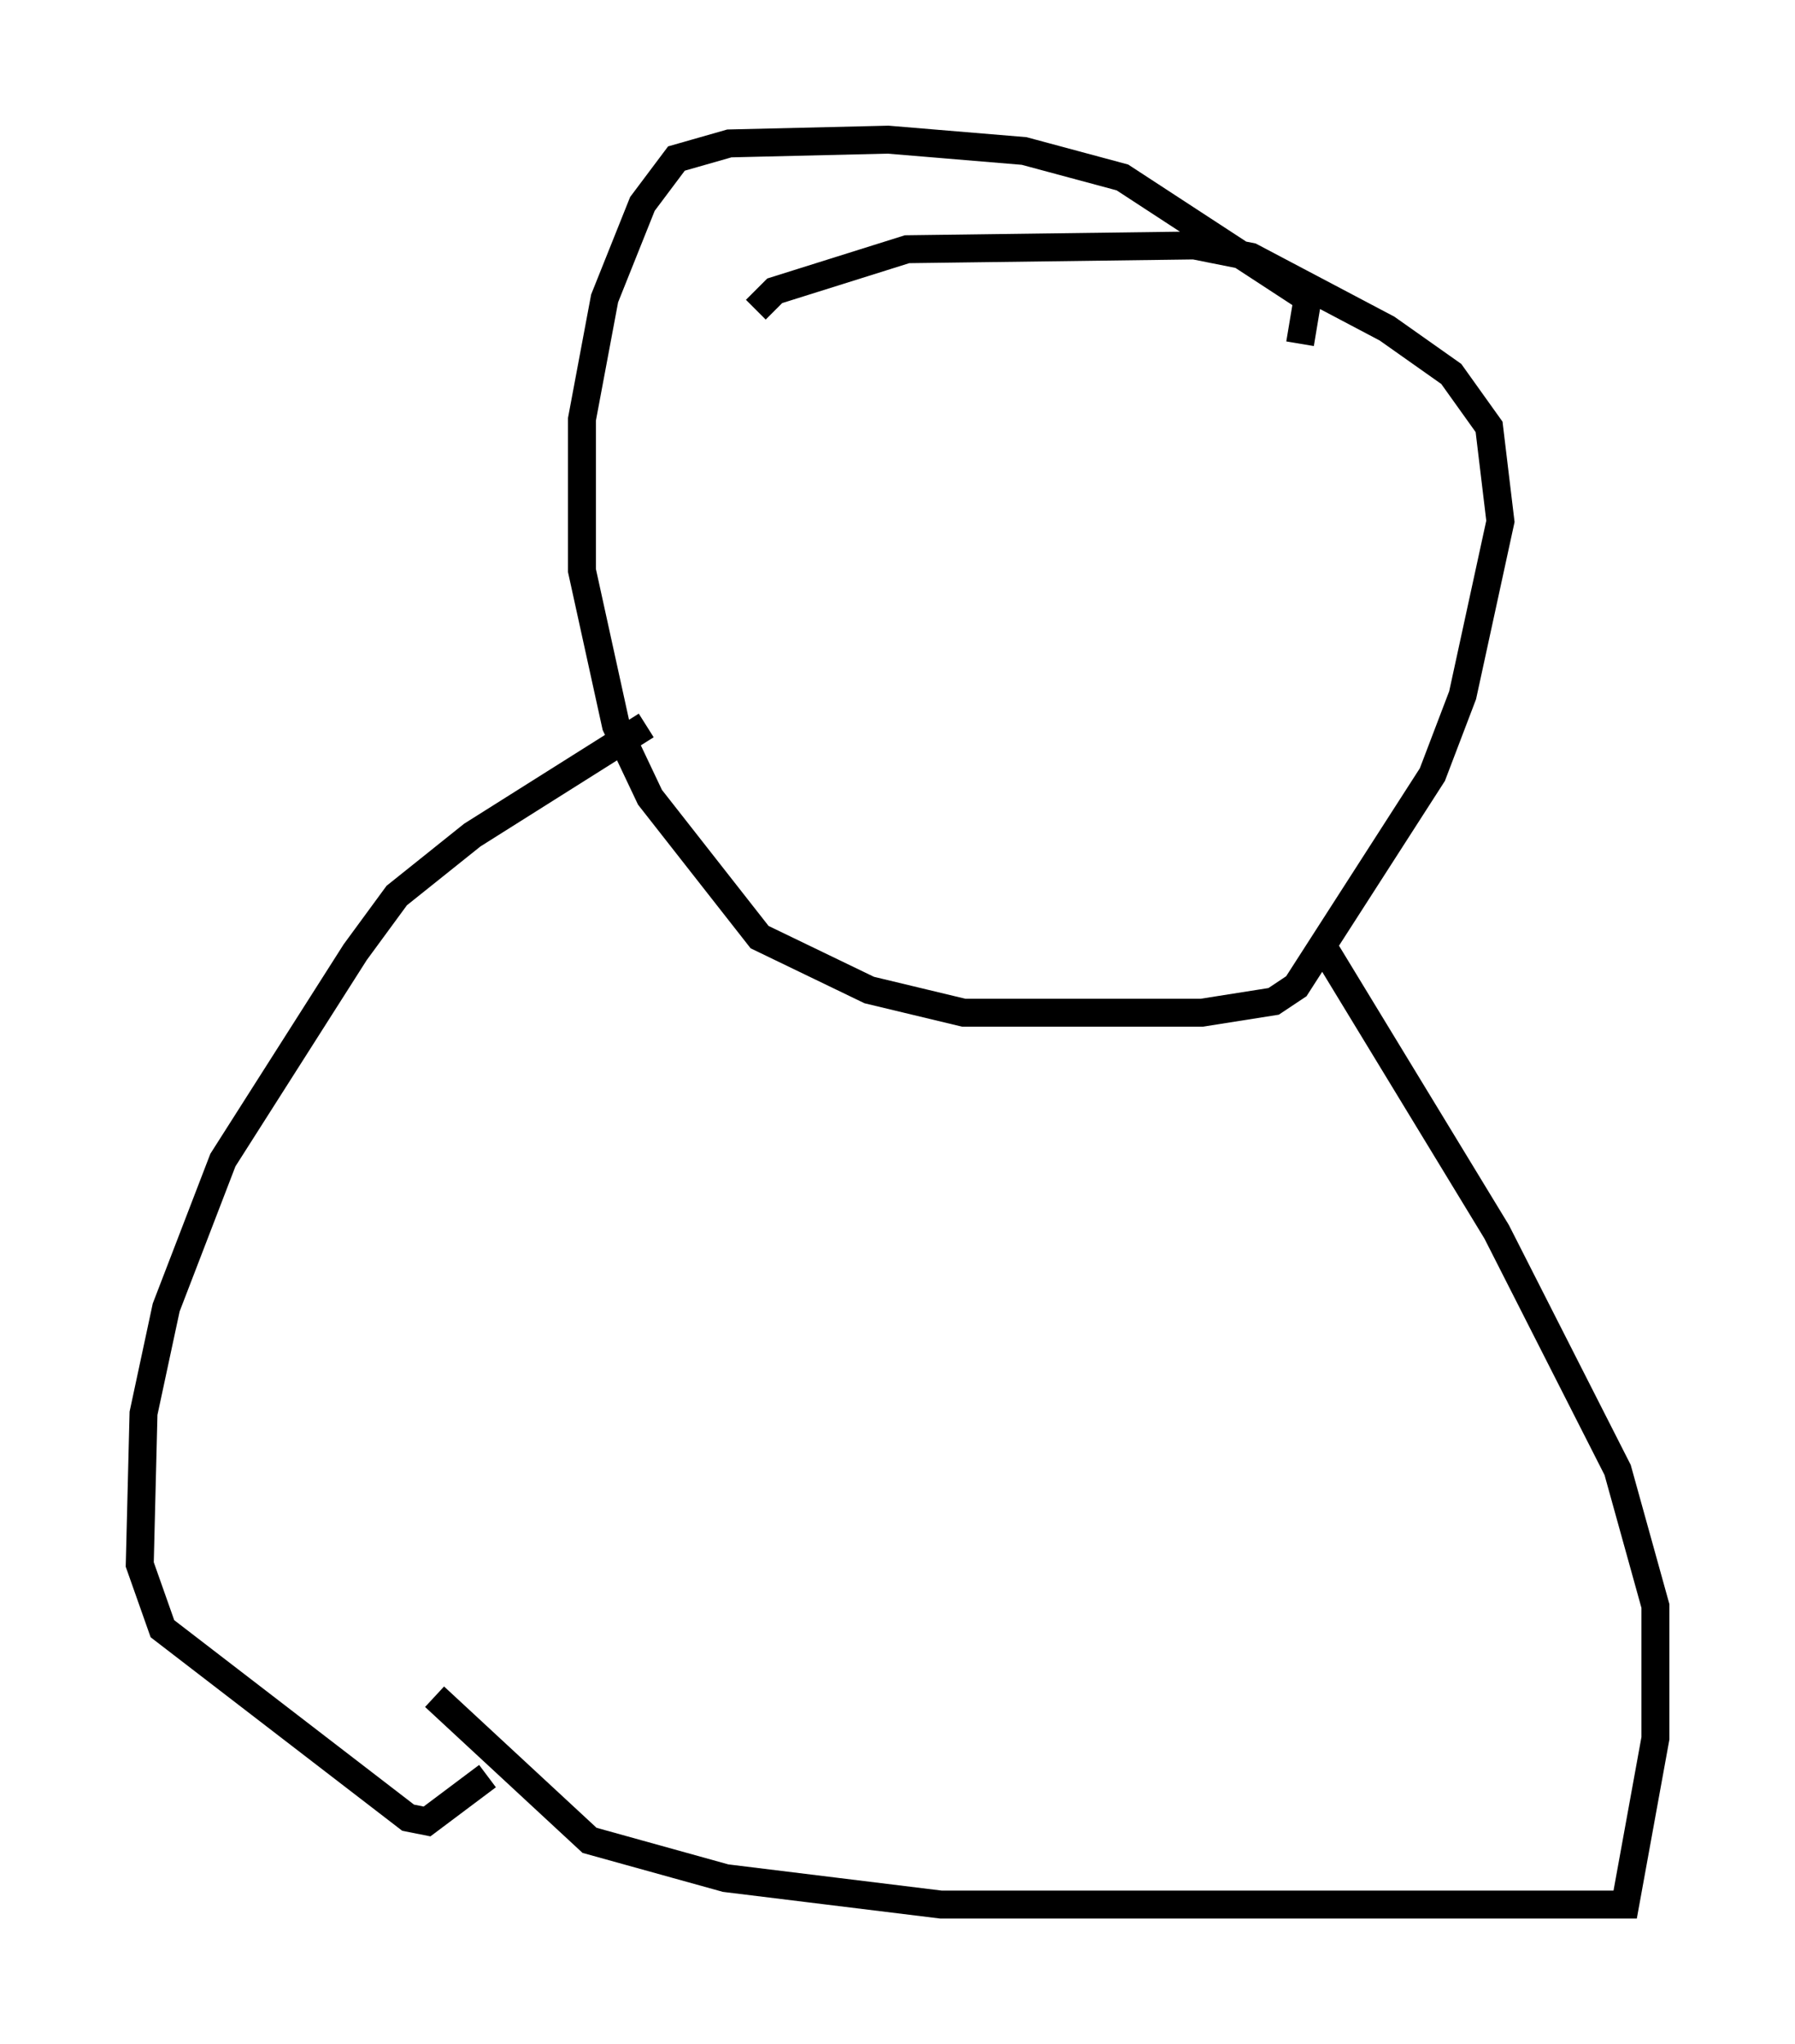 <?xml version="1.0" encoding="utf-8" ?>
<svg baseProfile="full" height="73.193" version="1.1" width="64.262" xmlns="http://www.w3.org/2000/svg" xmlns:ev="http://www.w3.org/2001/xml-events" xmlns:xlink="http://www.w3.org/1999/xlink"><defs /><rect fill="white" height="73.193" width="64.262" x="0" y="0" /><path d="M45.866, 12.984 m0.677, -0.677 l0.271, -1.624 -6.631, -4.33 l-3.518, -0.947 -4.871, -0.406 l-5.683, 0.135 -1.894, 0.541 l-1.218, 1.624 -1.353, 3.383 l-0.812, 4.33 0.0, 5.413 l1.218, 5.548 1.218, 2.571 l3.924, 5.007 3.924, 1.894 l3.383, 0.812 8.525, 0.0 l2.571, -0.406 0.812, -0.541 l4.871, -7.578 1.083, -2.842 l1.353, -6.225 -0.406, -3.383 l-1.353, -1.894 -2.3, -1.624 l-4.871, -2.571 -2.03, -0.406 l-10.284, 0.135 -4.736, 1.488 l-0.677, 0.677 m-3.924, 14.885 l-6.225, 3.924 -2.706, 2.165 l-1.488, 2.03 -4.736, 7.442 l-2.03, 5.277 -0.812, 3.789 l-0.135, 5.413 0.812, 2.3 l8.796, 6.766 0.677, 0.135 l2.165, -1.624 m30.04, -29.499 l6.089, 10.013 4.33, 8.525 l1.353, 4.871 0.0, 4.736 l-1.083, 5.954 -24.492, 0.0 l-7.713, -0.947 -4.871, -1.353 l-5.548, -5.142 " fill="none" stroke="black" stroke-width="1" /></svg>